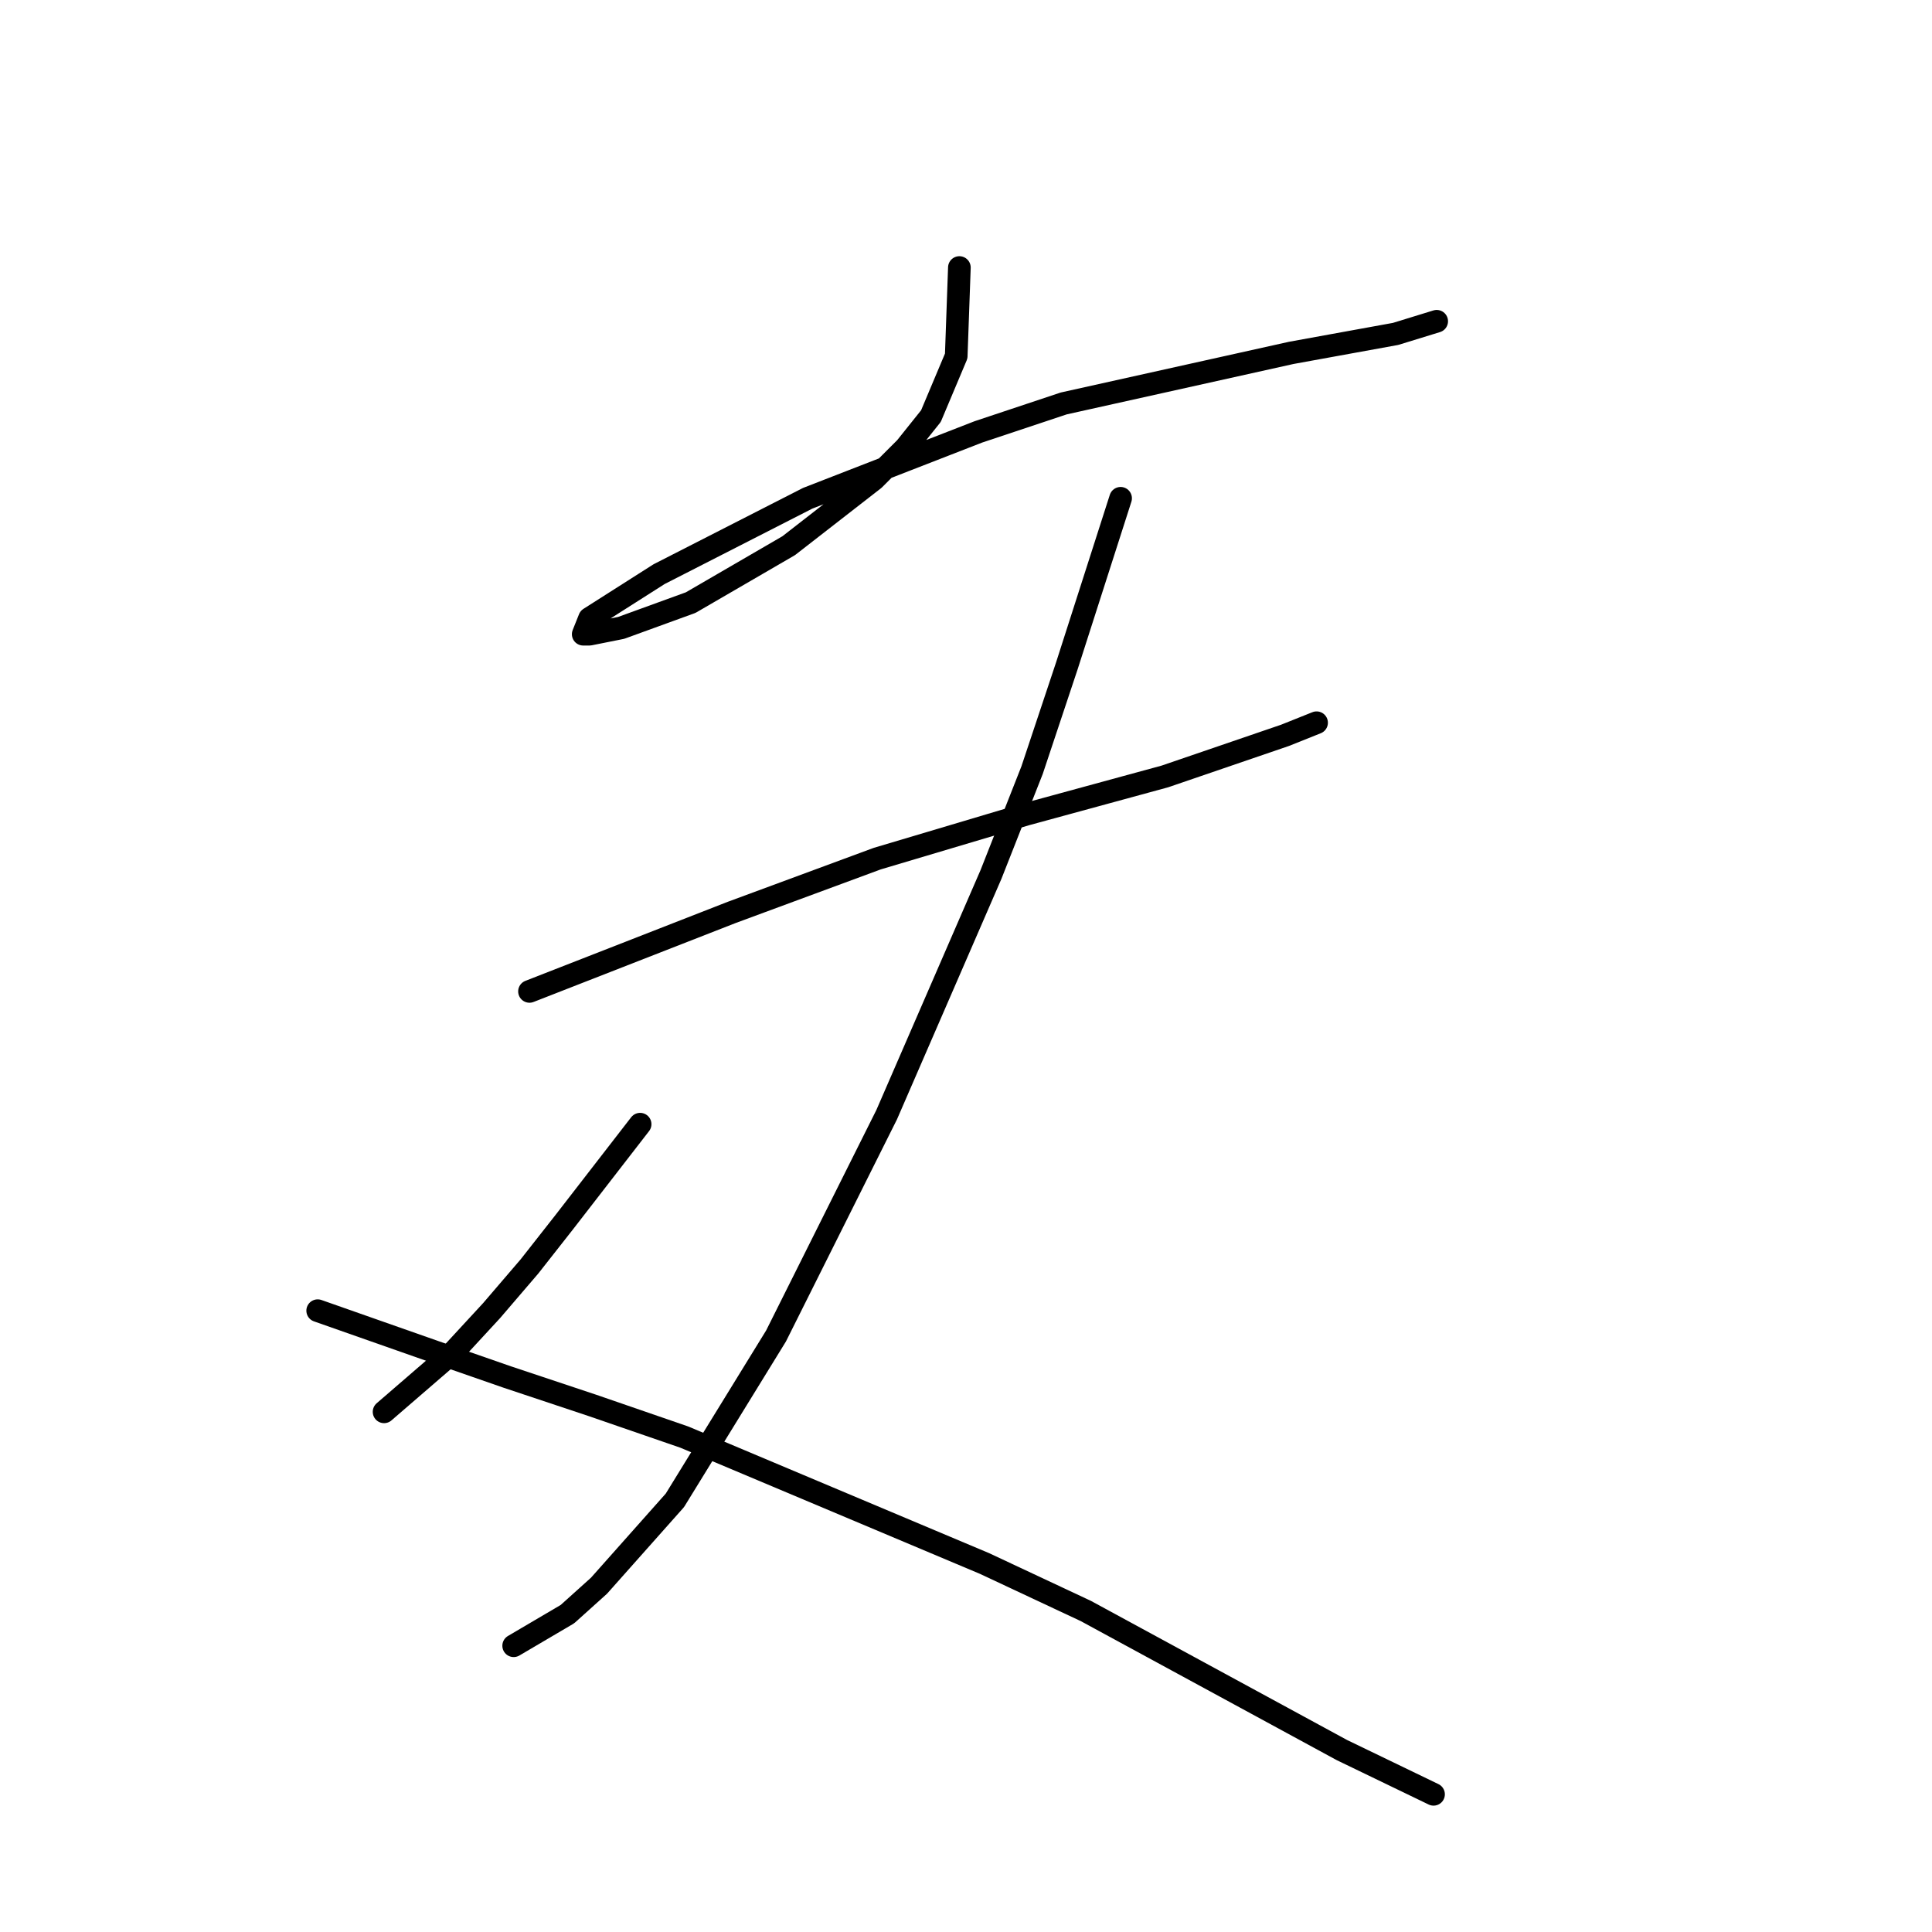 <?xml version="1.0" standalone="no"?>
    <svg width="256" height="256" xmlns="http://www.w3.org/2000/svg" version="1.1">
    <polyline stroke="black" stroke-width="3" stroke-linecap="round" fill="transparent" stroke-linejoin="round" points="127.123 35.449 126.704 47.177 123.353 55.135 120.003 59.324 115.814 63.512 104.505 72.308 91.52 79.848 82.306 83.198 78.117 84.036 77.279 84.036 78.117 81.942 87.332 76.078 107.018 66.025 129.636 57.229 140.945 53.46 171.103 46.758 184.925 44.245 190.37 42.569 190.37 42.569 " />
        <polyline stroke="black" stroke-width="3" stroke-linecap="round" fill="transparent" stroke-linejoin="round" points="70.159 131.367 96.966 120.895 116.233 113.775 135.919 107.911 154.349 102.885 170.265 97.439 174.454 95.764 174.454 95.764 " />
        <polyline stroke="black" stroke-width="3" stroke-linecap="round" fill="transparent" stroke-linejoin="round" points="148.485 66.025 141.364 88.225 136.757 102.047 131.312 115.869 117.489 147.702 102.83 177.022 89.426 198.803 79.374 210.112 75.185 213.882 68.064 218.07 68.064 218.07 " />
        <polyline stroke="black" stroke-width="3" stroke-linecap="round" fill="transparent" stroke-linejoin="round" points="84.819 148.959 74.766 161.943 70.159 167.807 65.132 173.671 60.106 179.116 50.891 187.075 50.891 187.075 " />
        <polyline stroke="black" stroke-width="3" stroke-linecap="round" fill="transparent" stroke-linejoin="round" points="42.095 173.671 57.593 179.116 67.227 182.467 78.536 186.237 90.683 190.426 130.474 207.18 143.877 213.463 177.805 231.892 189.952 237.756 189.952 237.756 " />
        </svg>